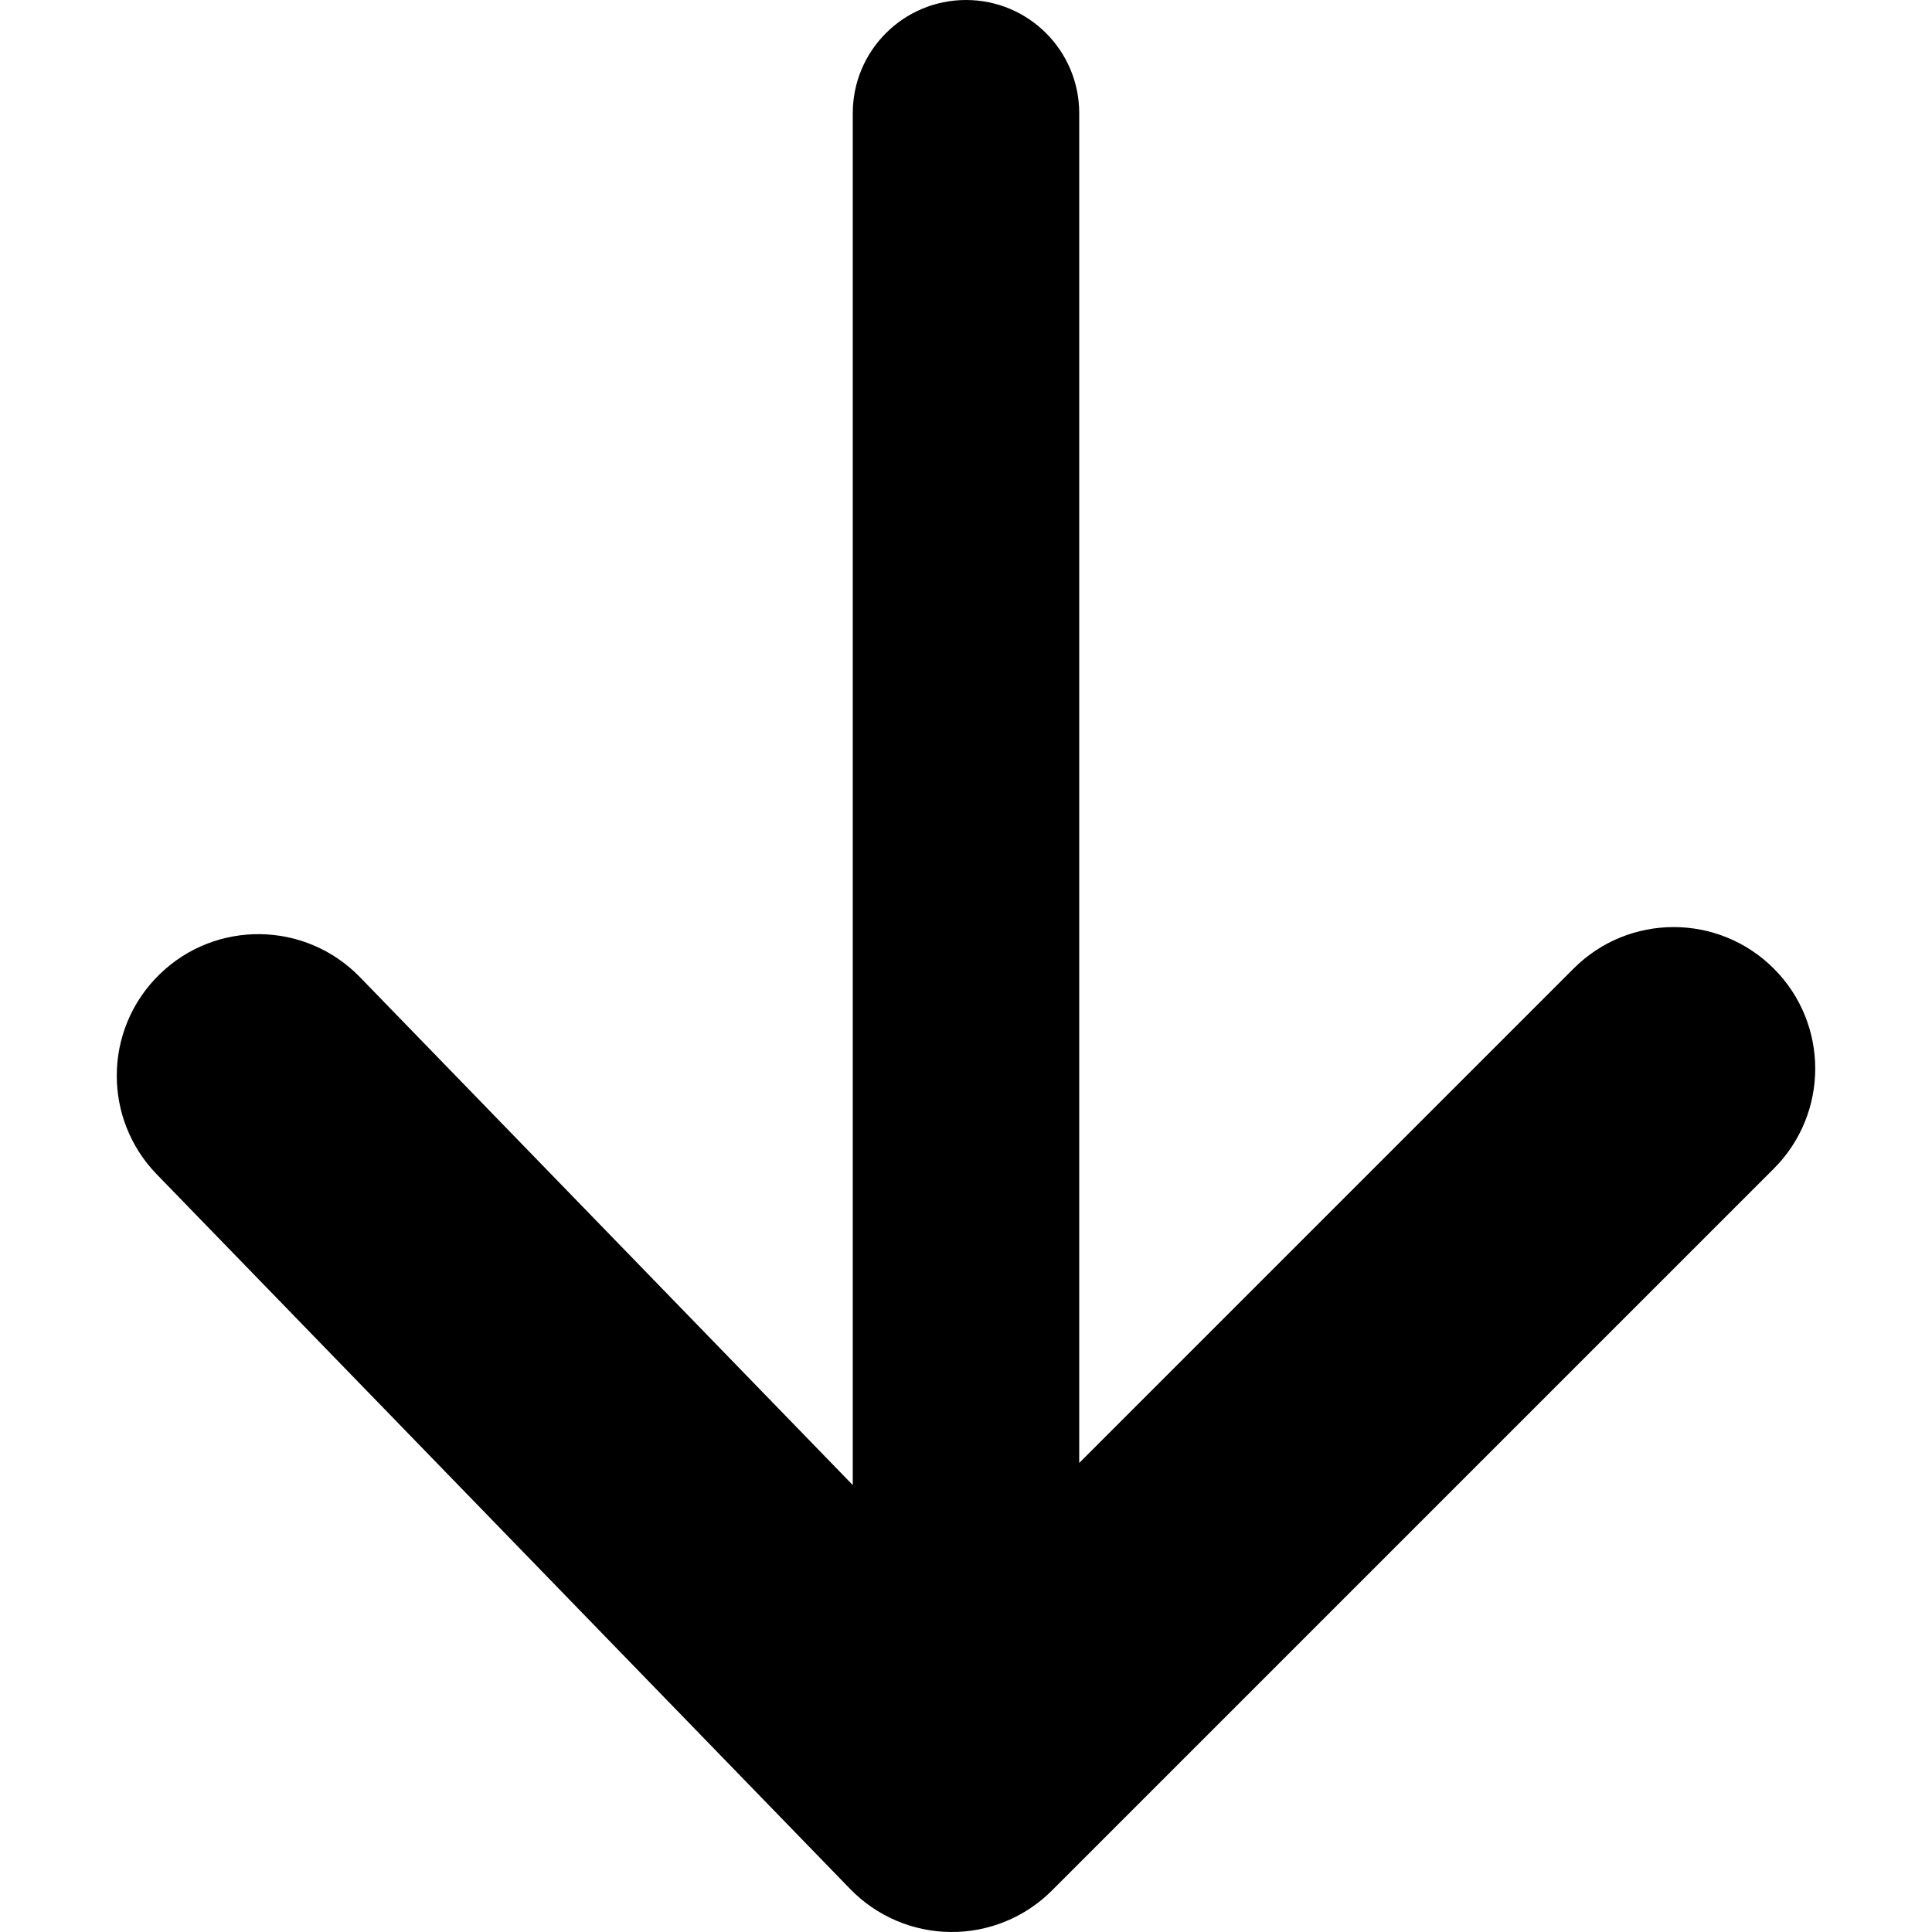 <!-- Generated by IcoMoon.io -->
<svg version="1.1" xmlns="http://www.w3.org/2000/svg" width="1024" height="1024" viewBox="0 0 1024 1024">
<title></title>
<g id="icomoon-ignore">
</g>
<path d="M572.008 60.016v715.373l262.039-262.039c29.304-29.304 76.771-29.304 106.083 0s29.304 76.771 0 106.083l-382.594 382.587c-14.211 14.219-33.524 22.13-53.594 21.978-20.1-0.145-39.297-8.345-53.305-22.765l-367.588-378.844c-14.124-14.594-21.162-33.408-21.162-52.243 0-19.579 7.622-39.123 22.795-53.833 29.716-28.863 77.191-28.155 106.083 1.582l261.216 269.221v-727.099c0-33.177 26.876-60.018 60.018-60.018 33.14 0.007 60.010 26.841 60.010 60.018z"></path>
</svg>
